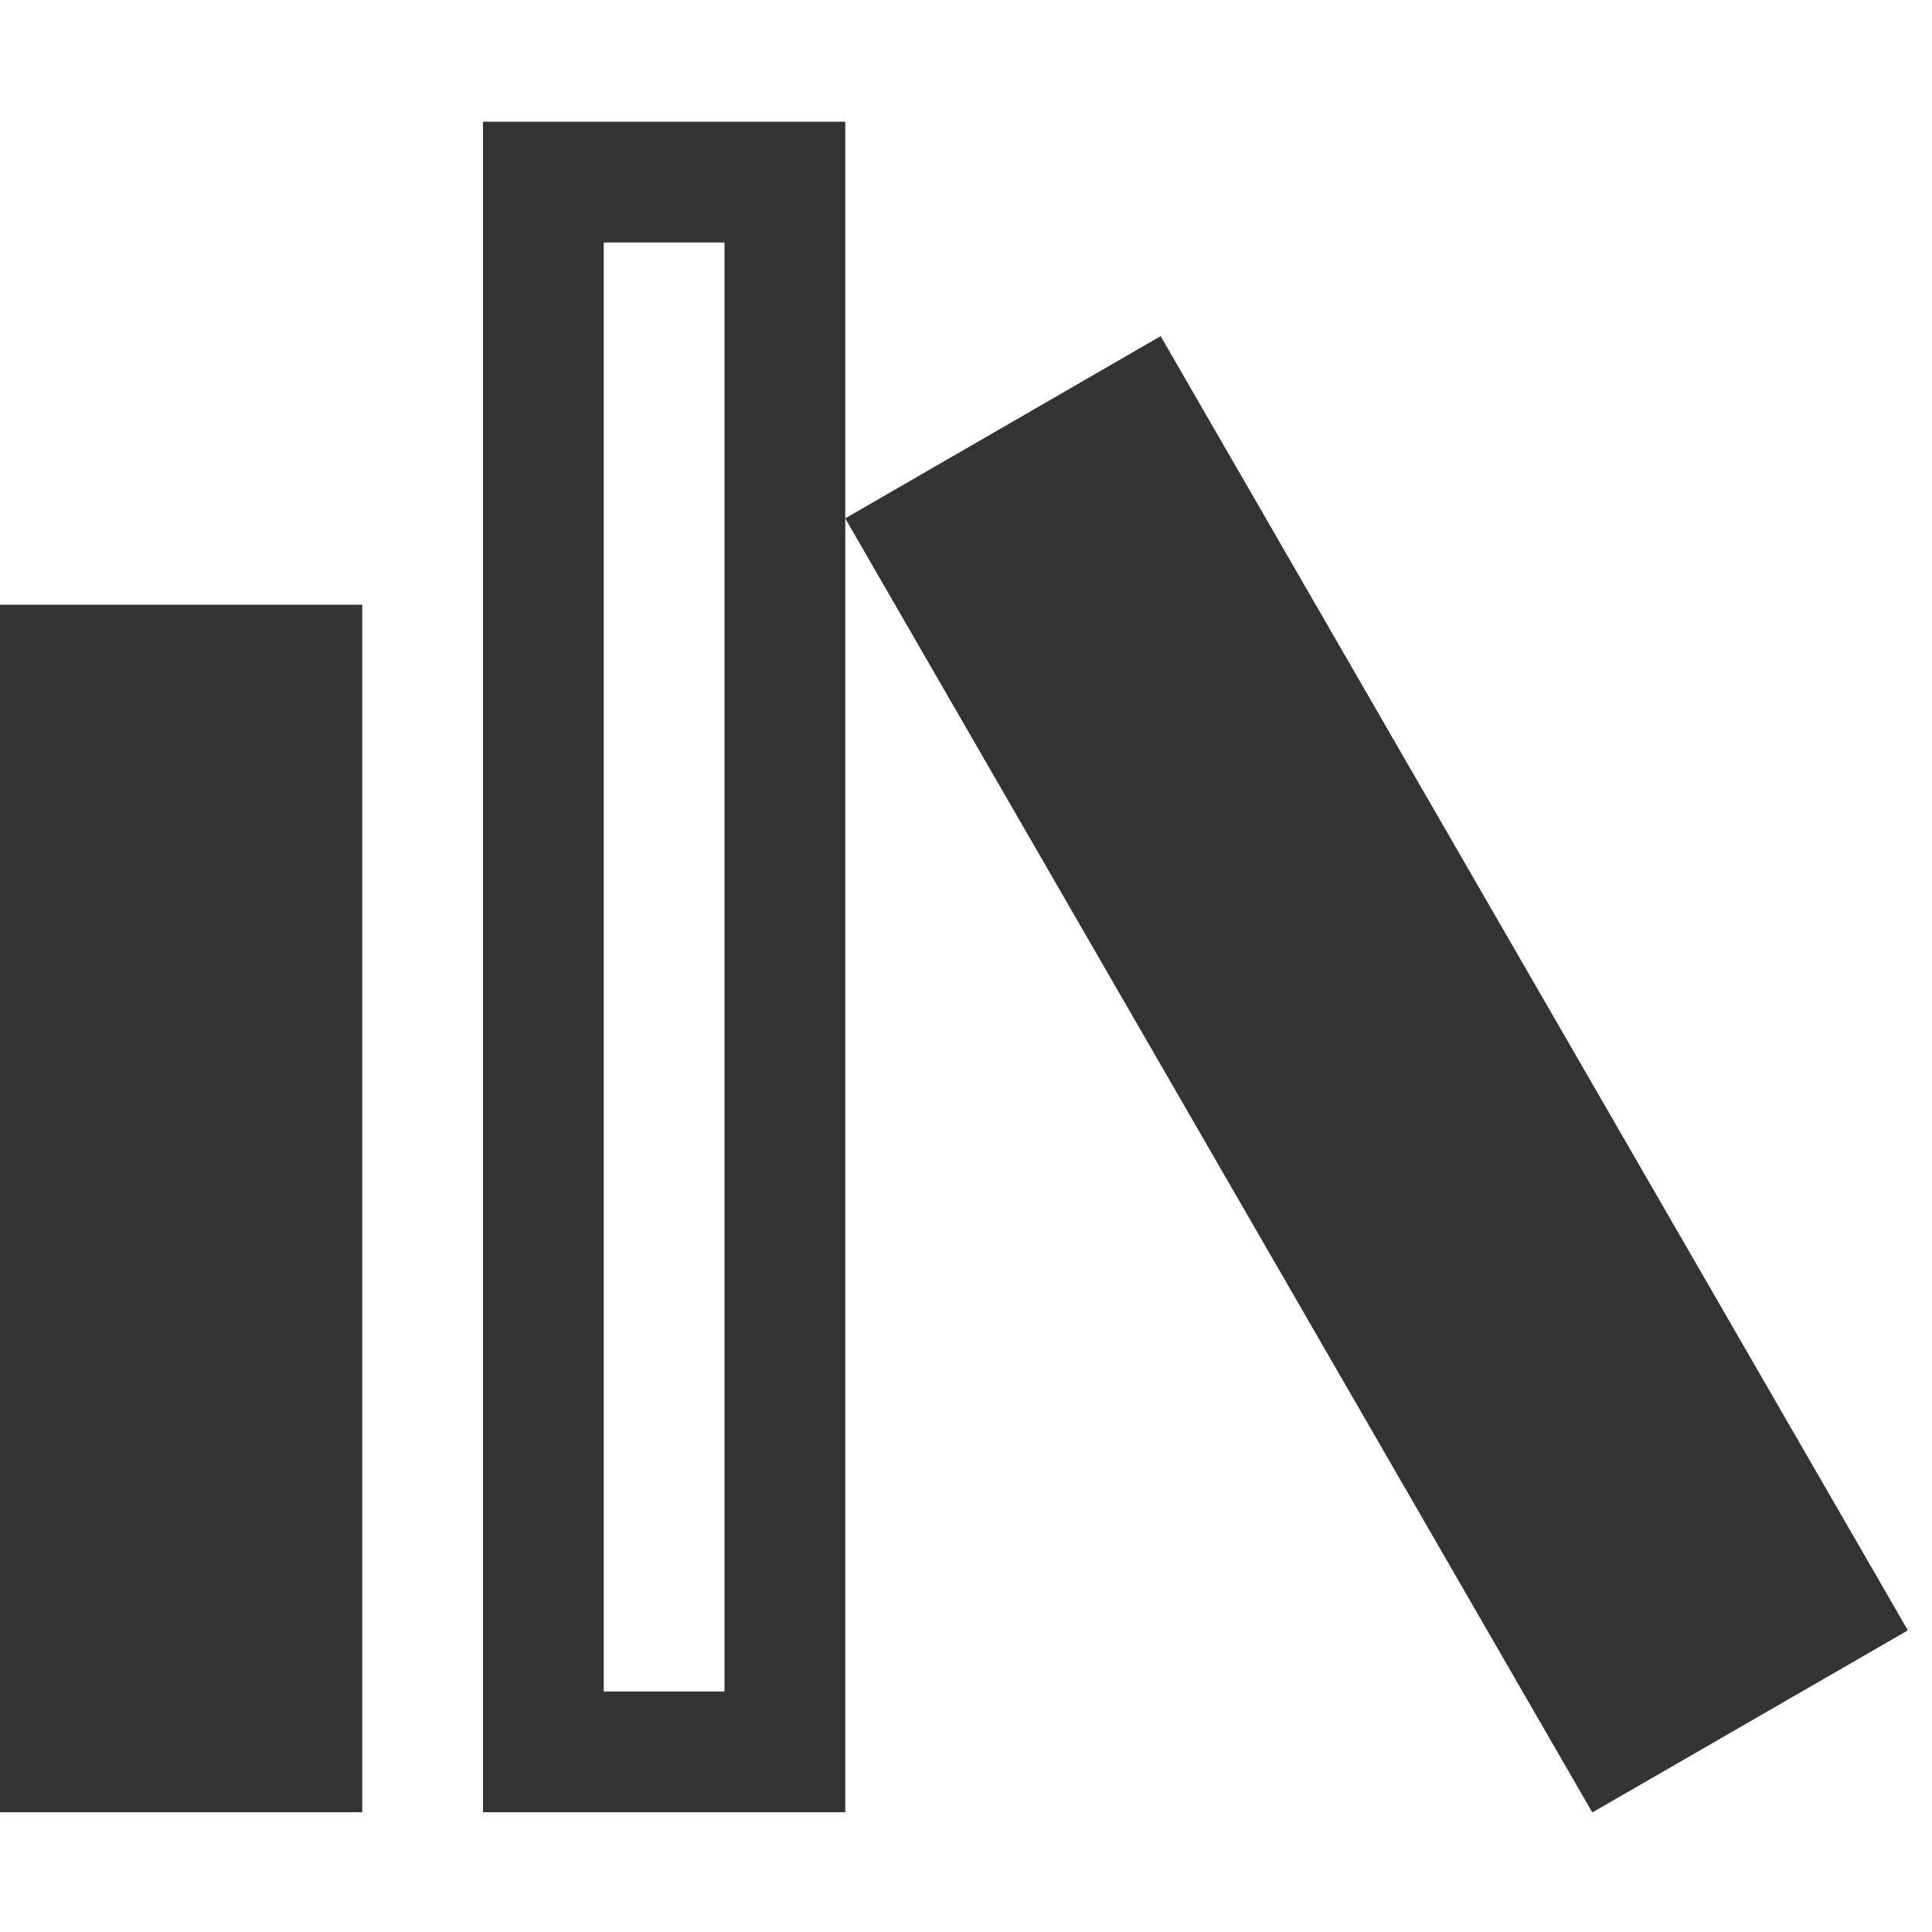 <?xml version="1.0" encoding="UTF-8" standalone="no"?>
<!DOCTYPE svg PUBLIC "-//W3C//DTD SVG 1.1//EN" "http://www.w3.org/Graphics/SVG/1.1/DTD/svg11.dtd">
<svg width="100%" height="100%" viewBox="0 0 16 16" version="1.1" xmlns="http://www.w3.org/2000/svg" xmlns:xlink="http://www.w3.org/1999/xlink" xml:space="preserve" xmlns:serif="http://www.serif.com/" style="fill-rule:evenodd;clip-rule:evenodd;stroke-linejoin:round;stroke-miterlimit:2;">
    <g id="library">
        <rect id="bg" x="-0" y="0" width="16" height="16" style="fill:#878787;fill-opacity:0;"/>
        <rect x="-0" y="5.008" width="3" height="10" style="fill-opacity:0.8;"/>
        <path d="M7,1.008l-0,14l-3,0l-0,-14l3,0Zm-1,1l-1,0l0,12l1,0l0,-12Z" style="fill-opacity:0.8;"/>
        <path d="M9.612,2.784l-2.612,1.509l6.187,10.717l2.613,-1.508l-6.188,-10.718Z" style="fill-opacity:0.8;"/>
    </g>
</svg>
